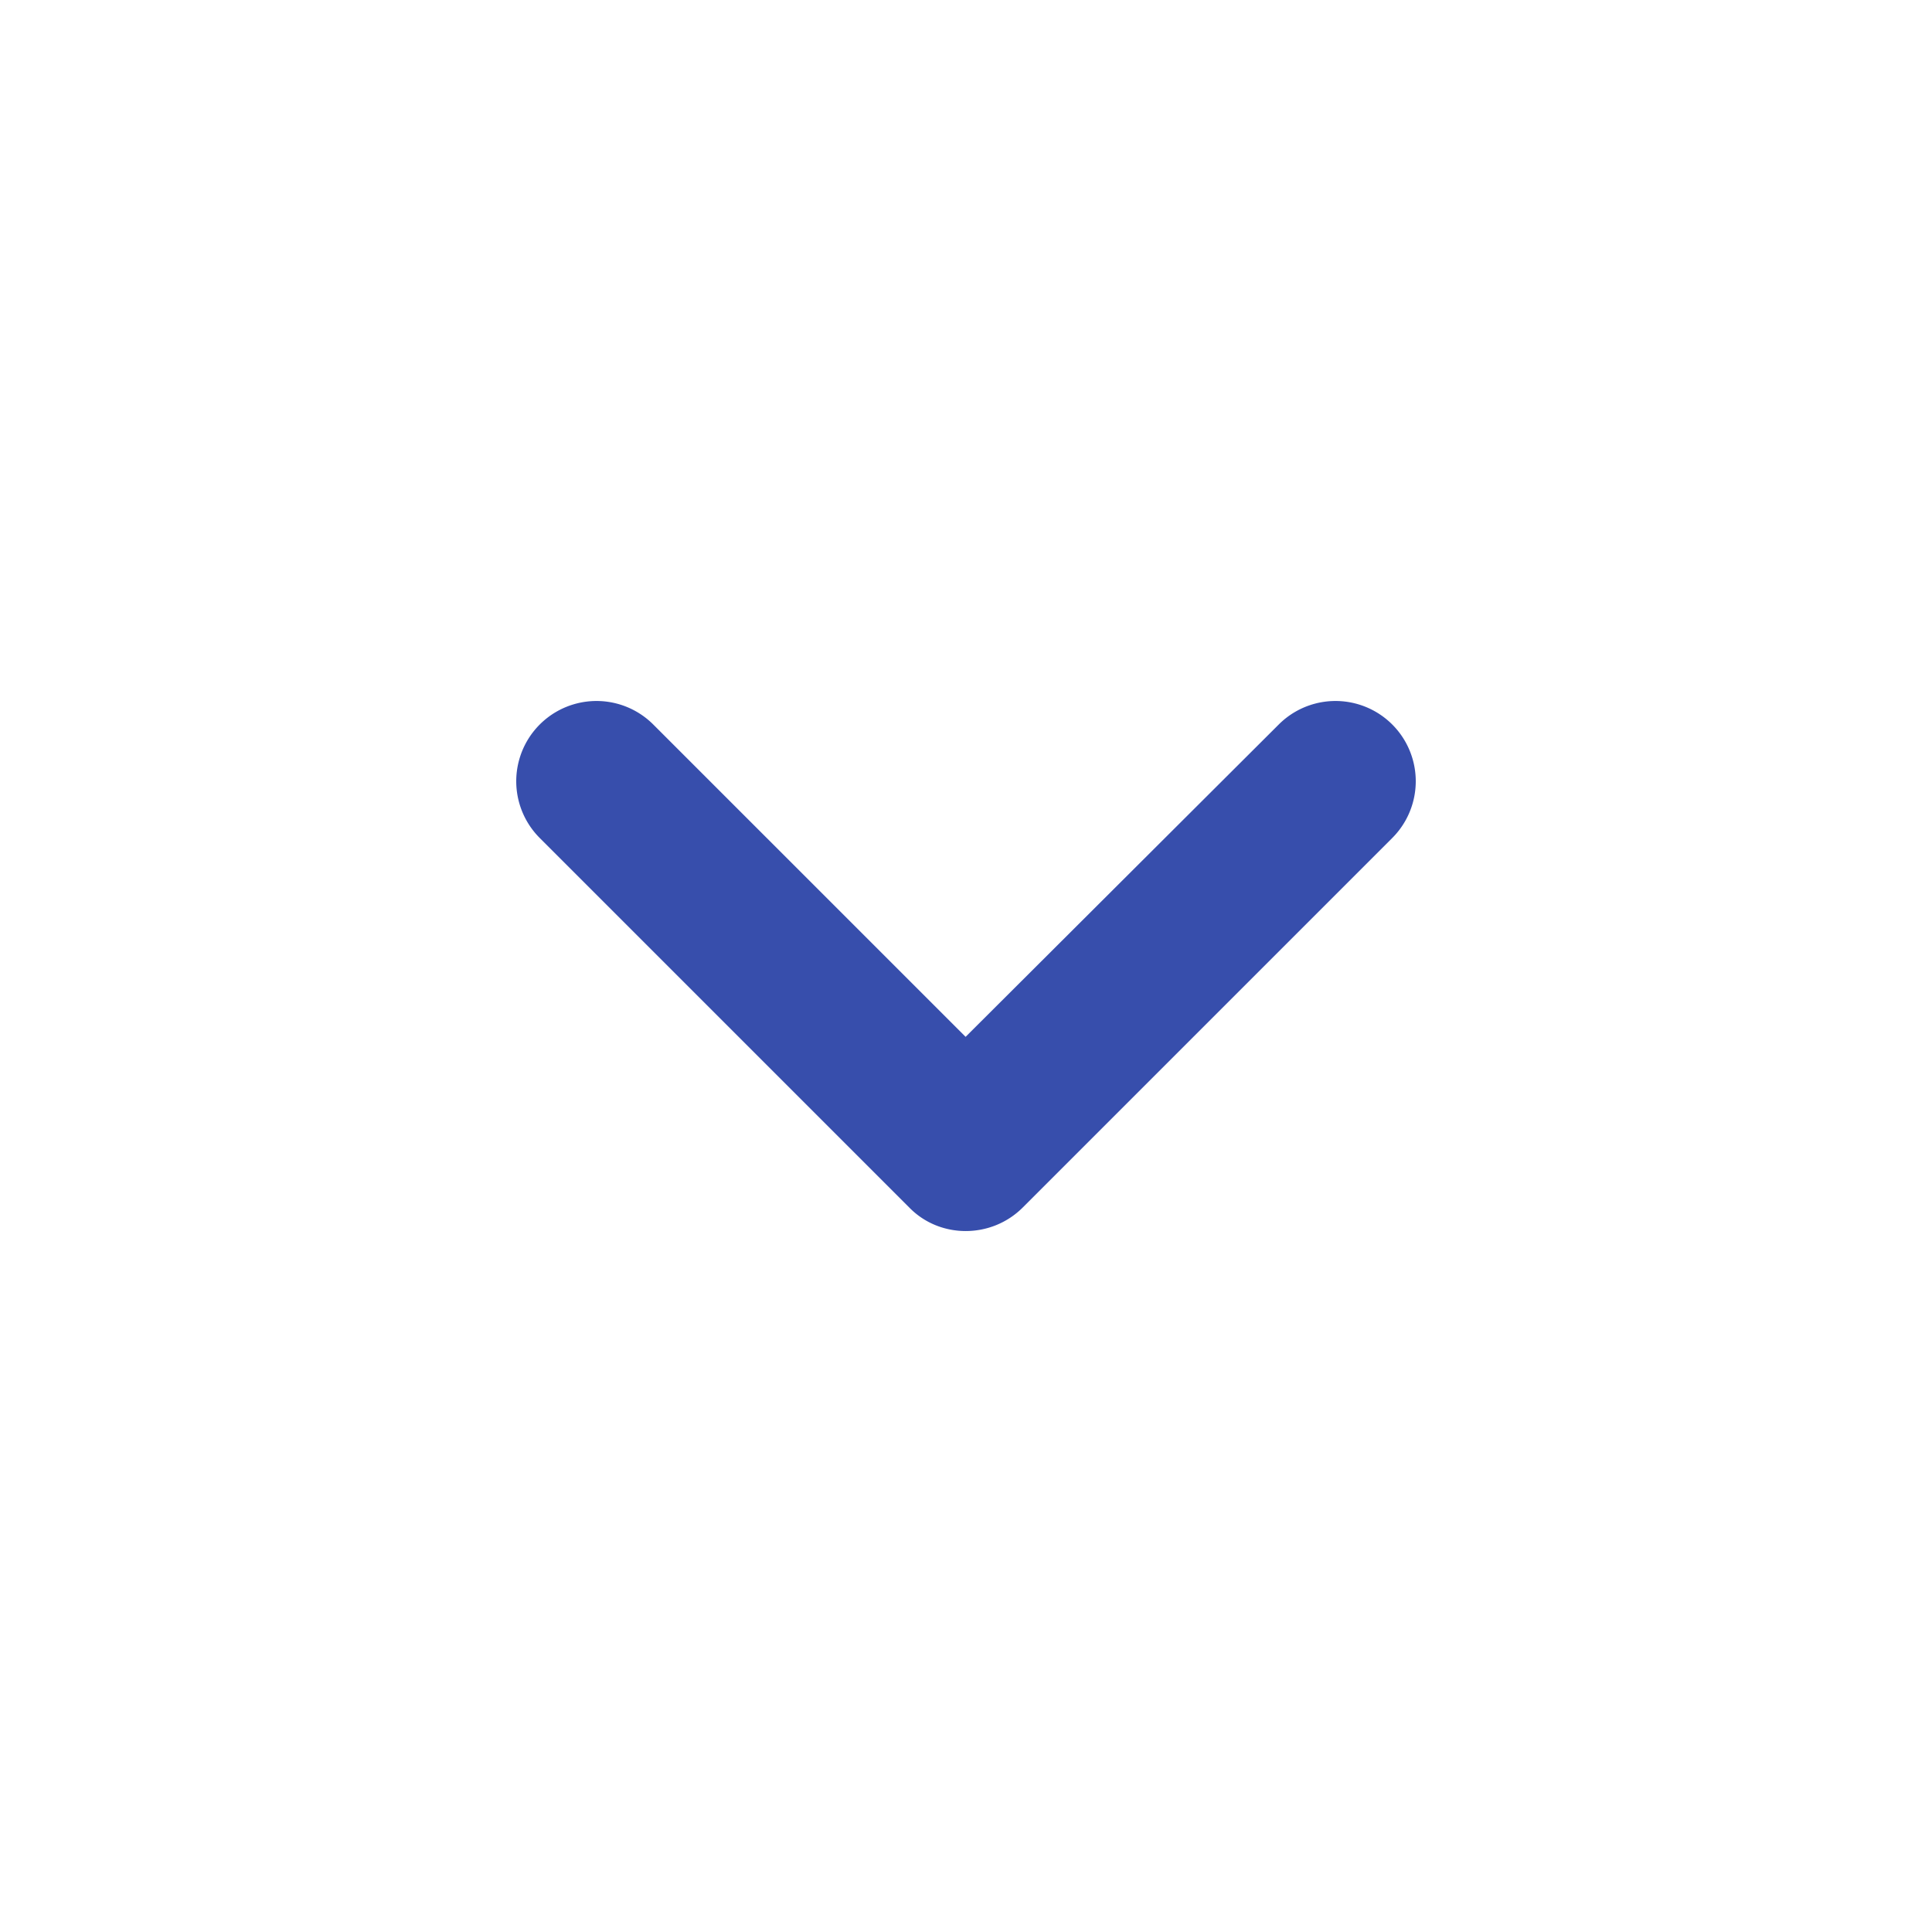 <svg width="24" height="24" fill="none" xmlns="http://www.w3.org/2000/svg"><path d="M12.705 15l4.59-4.59A.996.996 0 1015.885 9l-3.89 3.88L8.115 9a.996.996 0 10-1.41 1.41l4.59 4.59c.38.39 1.02.39 1.41 0z" fill="#374EAC"/></svg>